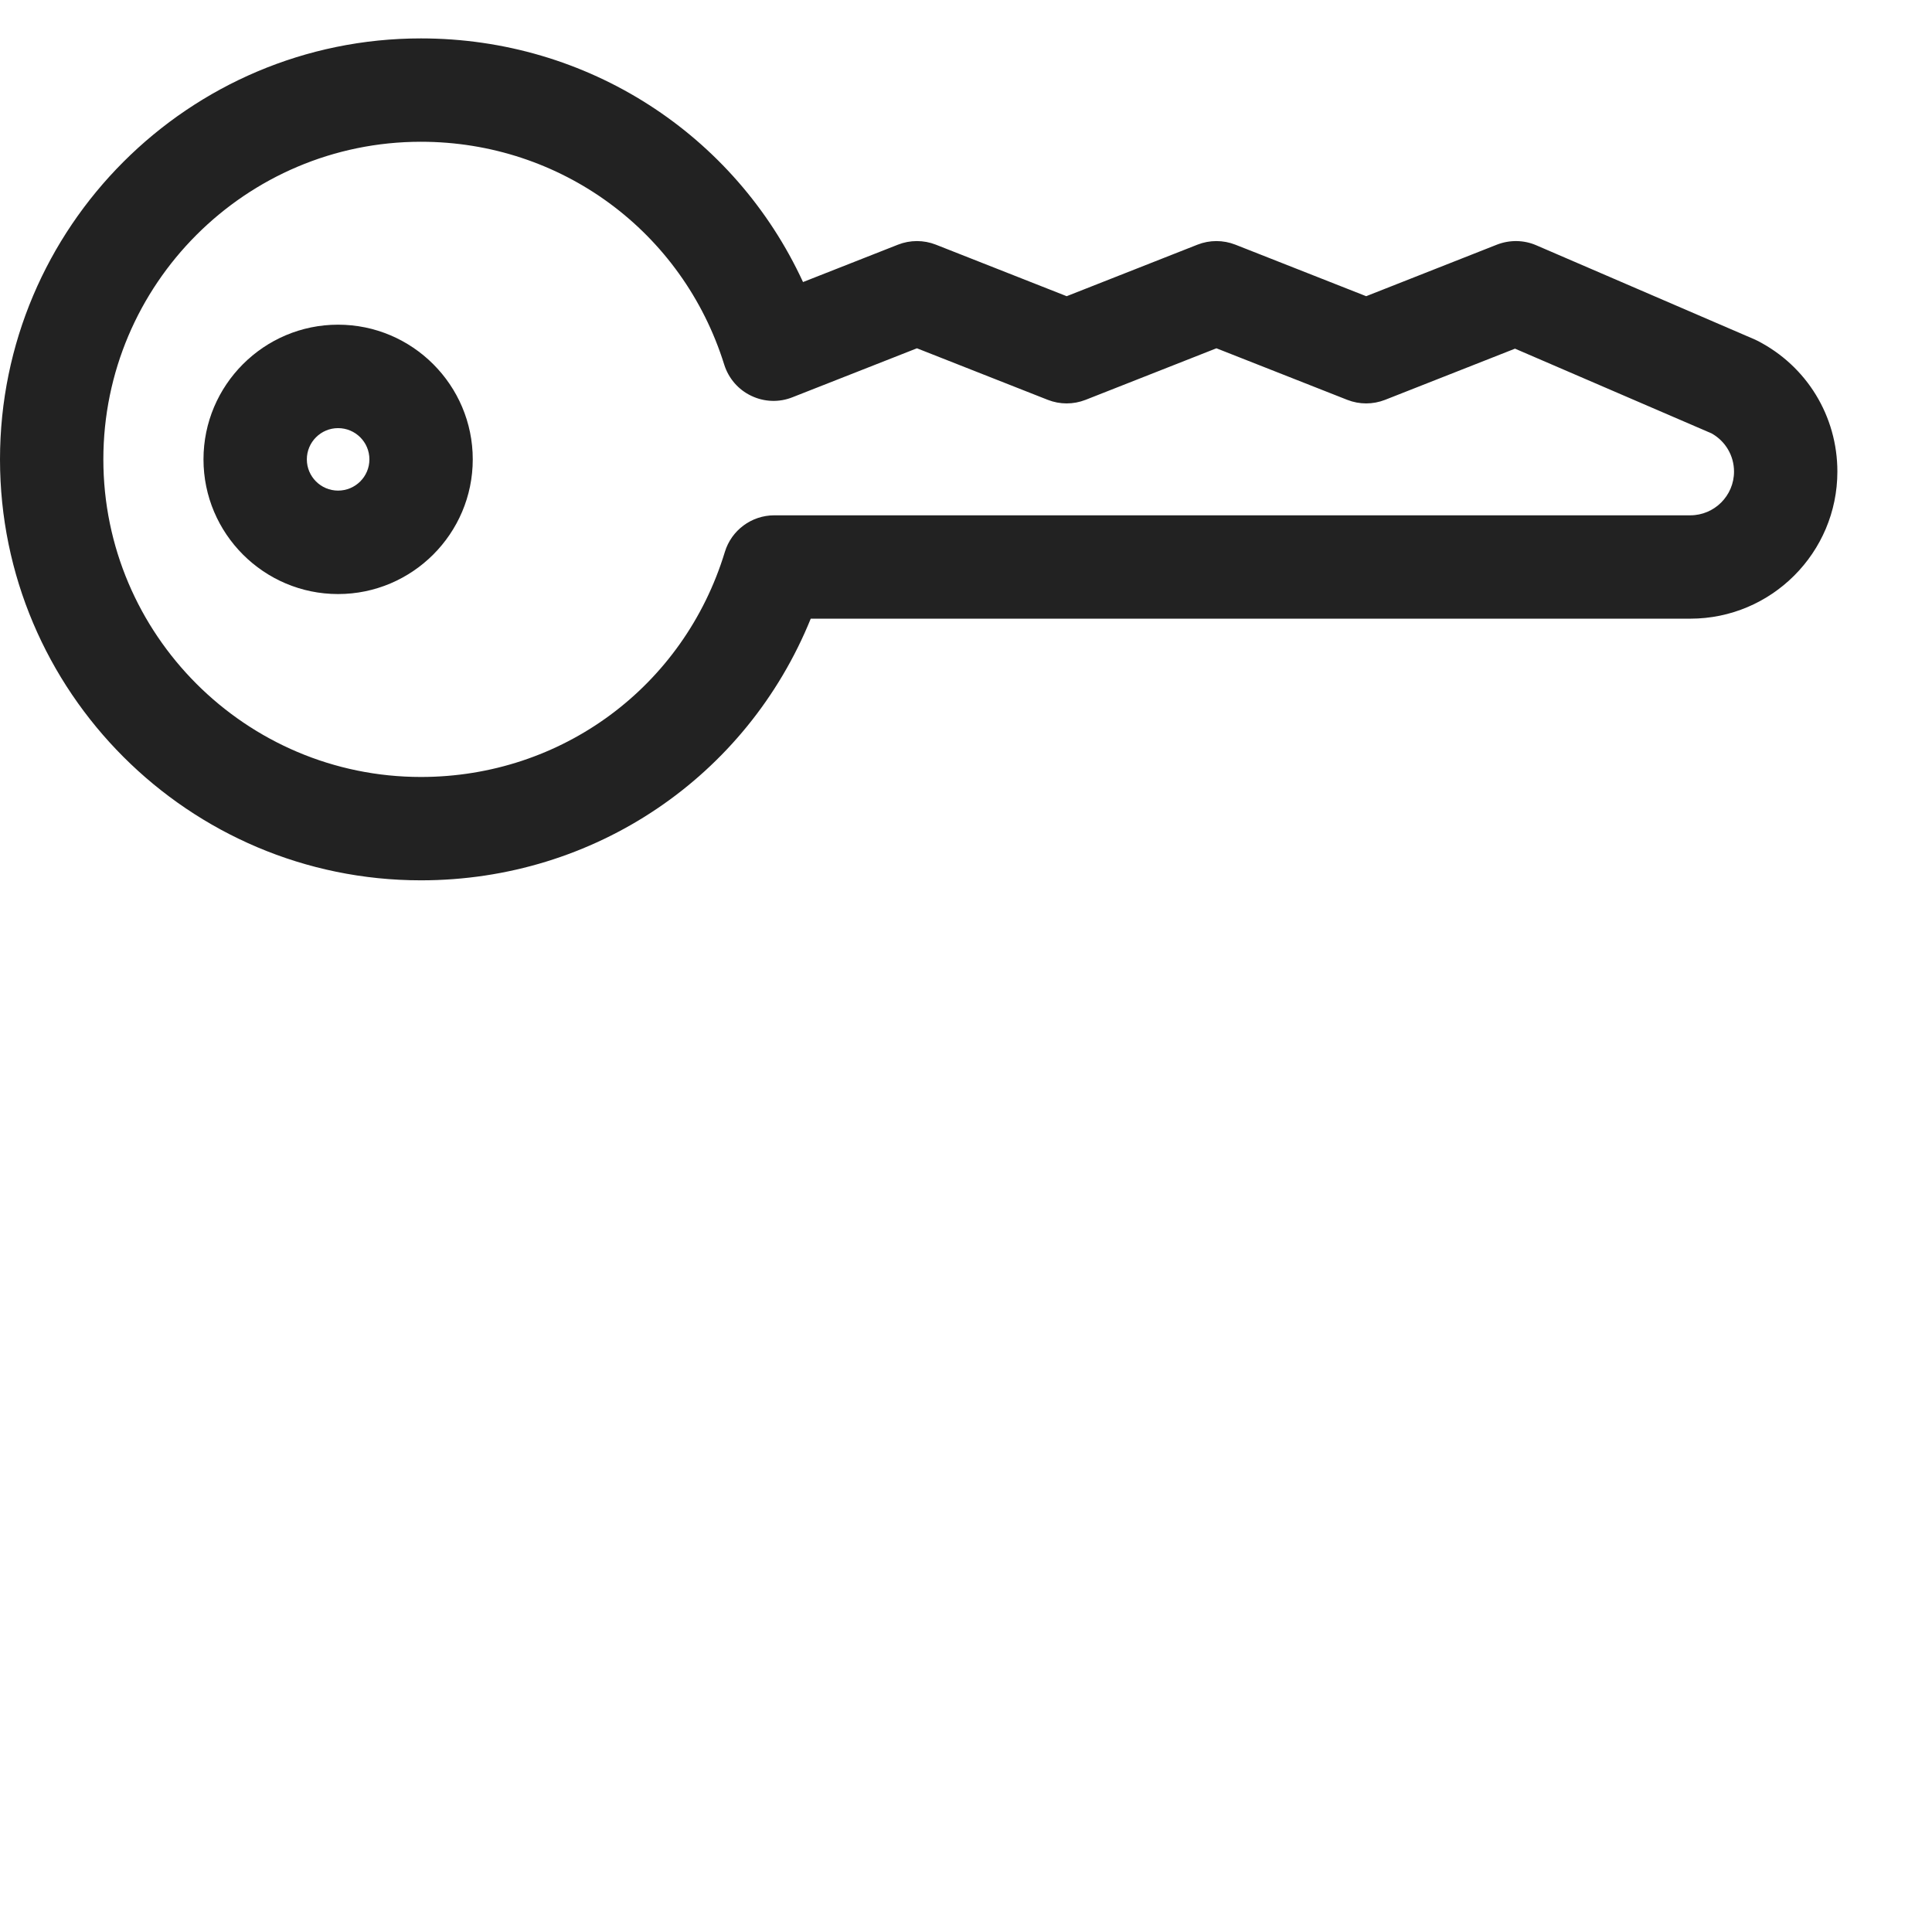 <svg xmlns="http://www.w3.org/2000/svg" width="21.03" height="21" viewBox="0 0 21.03 21">
  <defs>
    <style>
      .uscls-1 {
        fill: #222;
        fill-rule: evenodd;
      }
    </style>
  </defs>
  <path data-name="Rounded Rectangle 107" class="uscls-1" d="M19.13 3.709C19.119 3.703 19.107 3.698 19.096 3.693L16.723 2.67C16.587 2.611 16.433 2.609 16.294 2.663L14.871 3.224L13.447 2.663C13.314 2.611 13.167 2.611 13.035 2.663L11.611 3.224L10.187 2.663C10.055 2.611 9.907 2.611 9.775 2.663L8.741 3.07C7.999 1.462 6.395 0.418 4.582 0.418C2.056 0.418 0 2.473 0 5C0 7.527 2.056 9.582 4.582 9.582C6.471 9.582 8.127 8.454 8.825 6.734L18.399 6.734C19.282 6.734 20 6.016 20 5.133C20 4.53 19.667 3.984 19.13 3.709ZM18.399 5.609L8.428 5.609C8.181 5.609 7.962 5.771 7.89 6.008C7.444 7.473 6.115 8.457 4.582 8.457C2.676 8.457 1.125 6.906 1.125 5C1.125 3.094 2.676 1.543 4.582 1.543C6.104 1.543 7.43 2.518 7.883 3.968C7.93 4.118 8.036 4.241 8.177 4.308C8.318 4.376 8.481 4.382 8.626 4.324L9.981 3.791L11.405 4.352C11.537 4.404 11.684 4.404 11.817 4.352L13.241 3.791L14.665 4.352C14.797 4.404 14.944 4.404 15.077 4.352L16.491 3.795L18.63 4.717C18.781 4.801 18.875 4.959 18.875 5.133C18.875 5.396 18.661 5.609 18.399 5.609Z" fill="#6EAB3F"/>
	<path data-name="Rounded Rectangle 107" class="uscls-1" d="M3.68 3.534C2.872 3.534 2.215 4.192 2.215 5C2.215 5.808 2.872 6.466 3.68 6.466C4.488 6.466 5.146 5.808 5.146 5C5.146 4.192 4.488 3.534 3.68 3.534ZM3.68 5.34C3.493 5.34 3.34 5.188 3.34 5C3.34 4.812 3.493 4.66 3.68 4.66C3.868 4.66 4.021 4.812 4.021 5C4.021 5.188 3.868 5.34 3.68 5.34Z" fill="#6EAB3F"/>
</svg>
